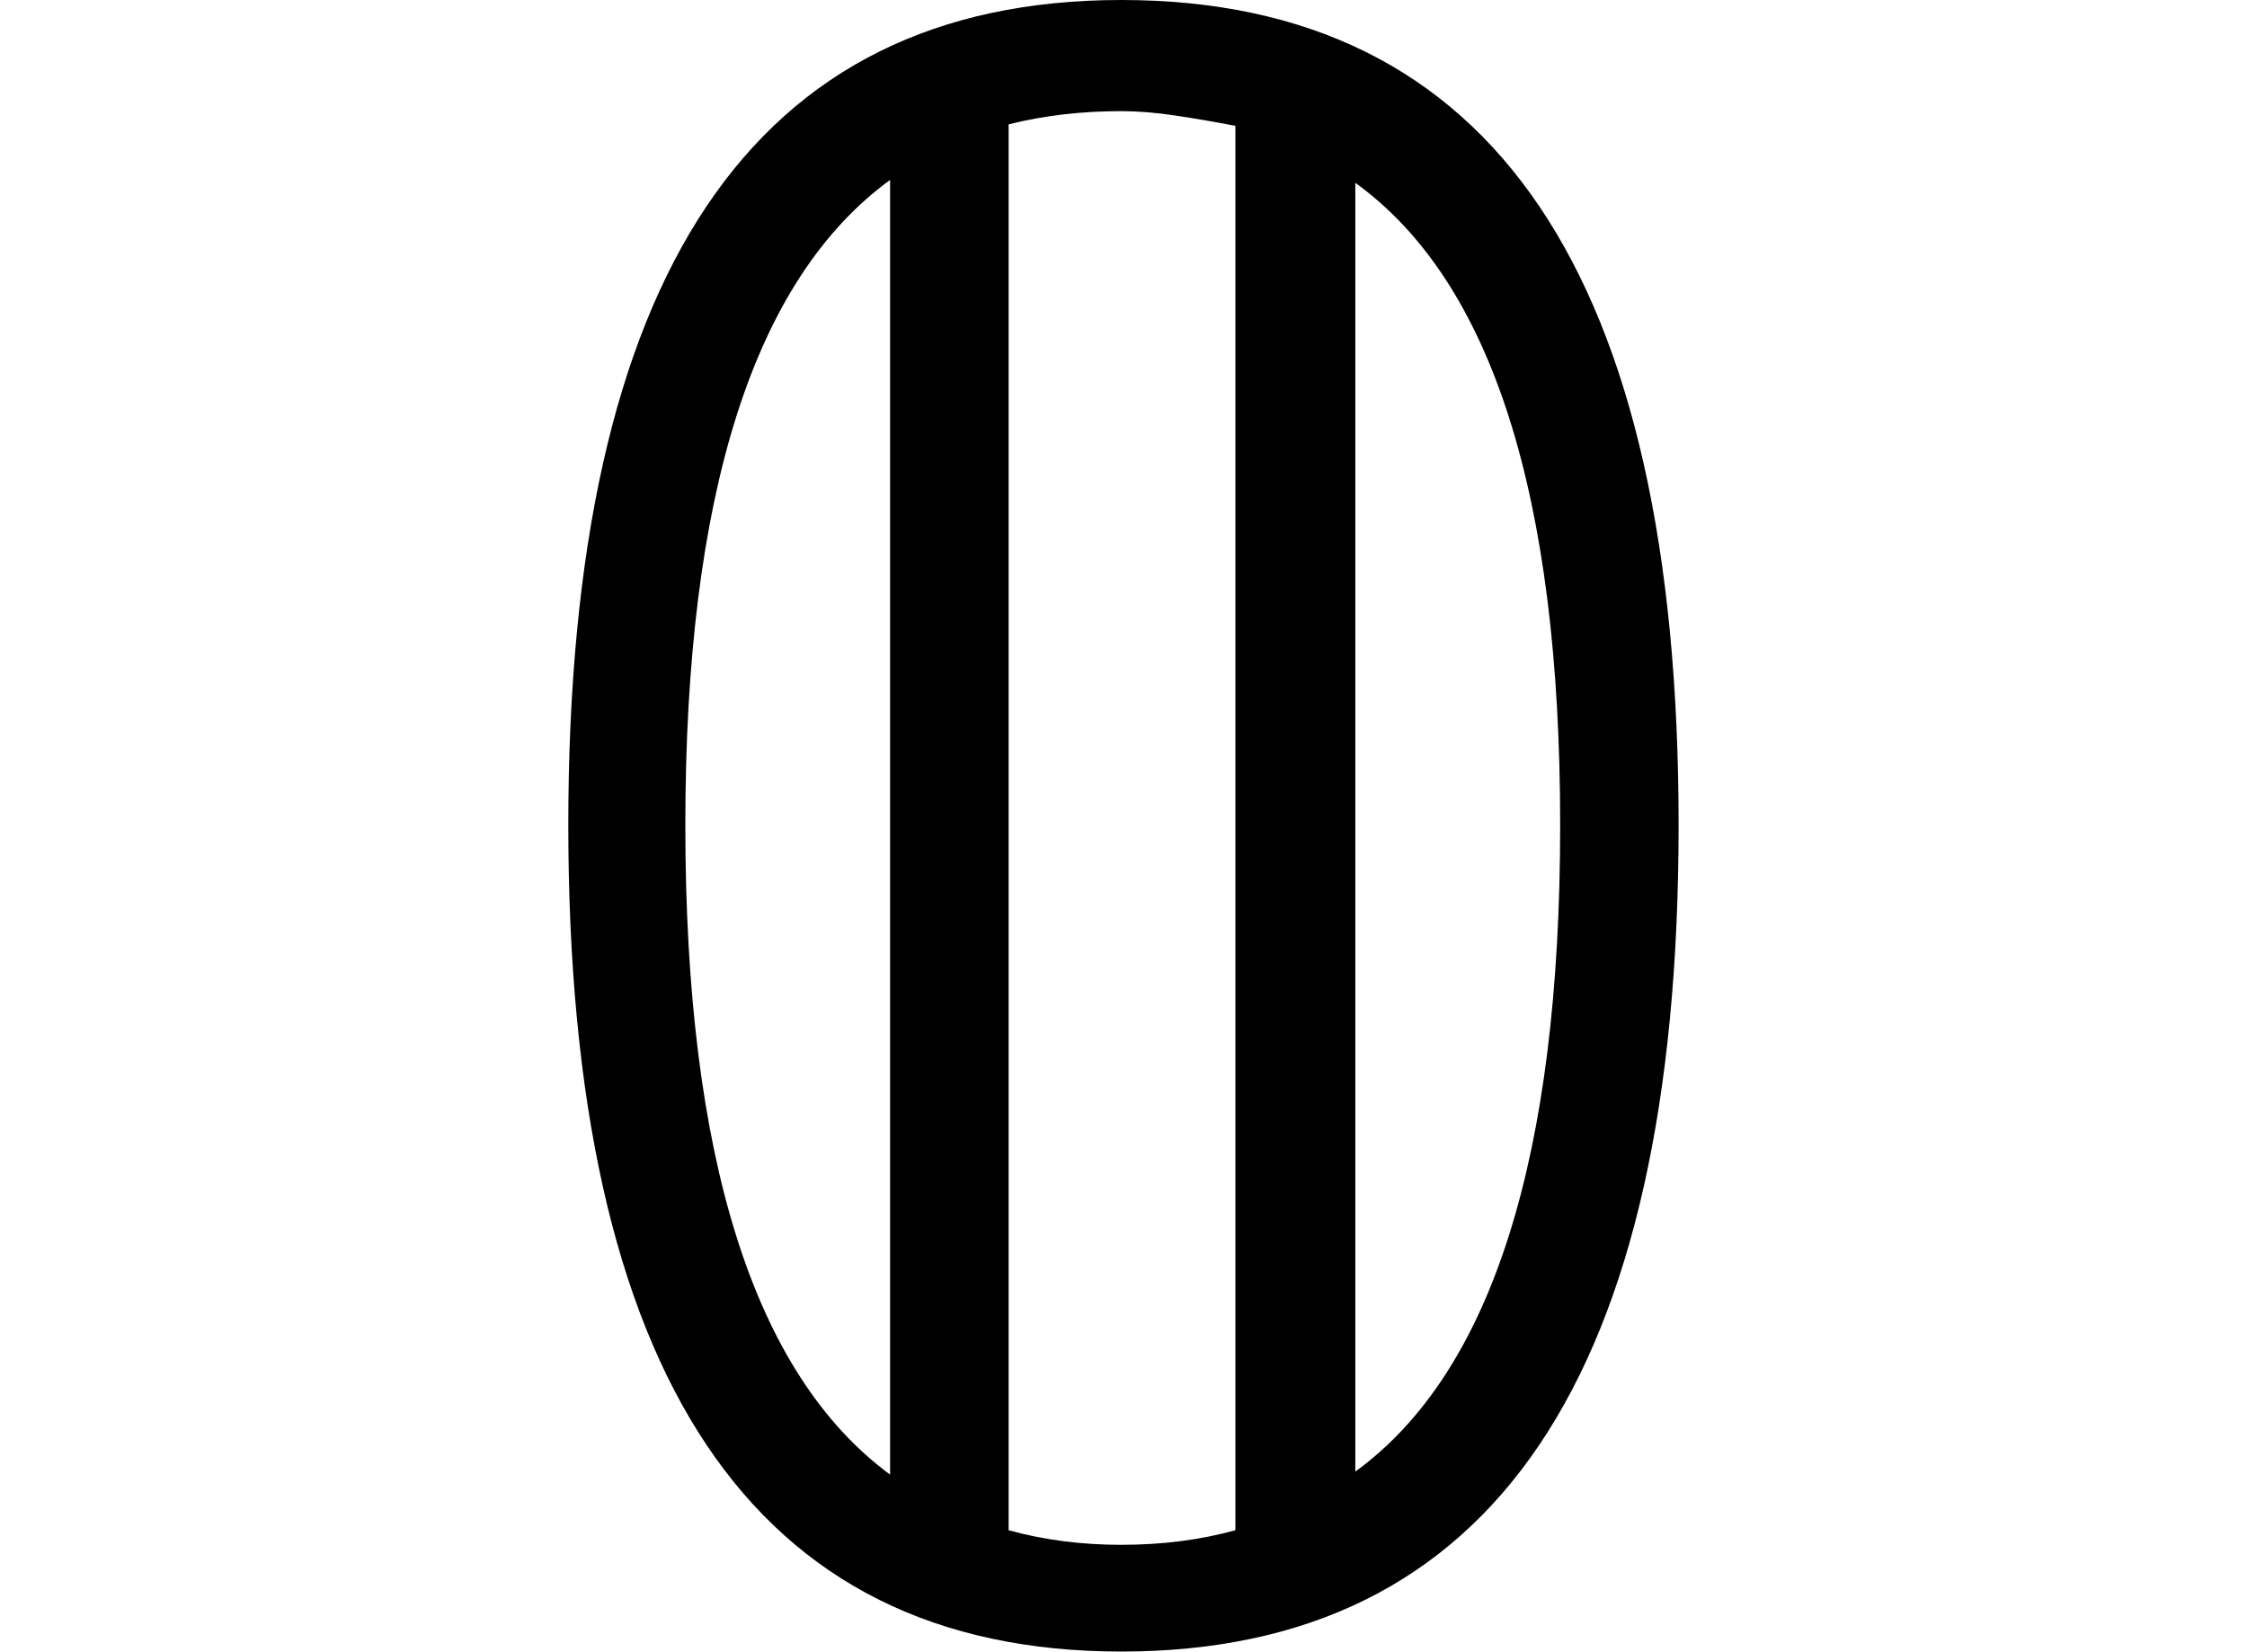 <svg height="17.641" viewBox="0 0 24 17.641" width="24" xmlns="http://www.w3.org/2000/svg">
<path d="M7.078,-0.234 Q1.172,-0.234 1.172,8.594 Q1.172,17.406 7.078,17.406 Q13.031,17.406 13.031,8.594 Q13.031,-0.234 7.078,-0.234 Z M7.078,0.906 Q7.734,0.906 8.297,1.062 L8.297,16.062 Q7.969,16.125 7.656,16.172 Q7.344,16.219 7.078,16.219 Q6.438,16.219 5.875,16.078 L5.875,1.062 Q6.438,0.906 7.078,0.906 Z M4.609,1.656 L4.609,15.484 Q2.422,13.891 2.422,8.594 Q2.422,3.266 4.609,1.656 Z M9.578,1.688 Q11.766,3.281 11.766,8.594 Q11.766,13.875 9.578,15.453 Z" transform="translate(4.898, 17.406) scale(1, -1)"/>
</svg>